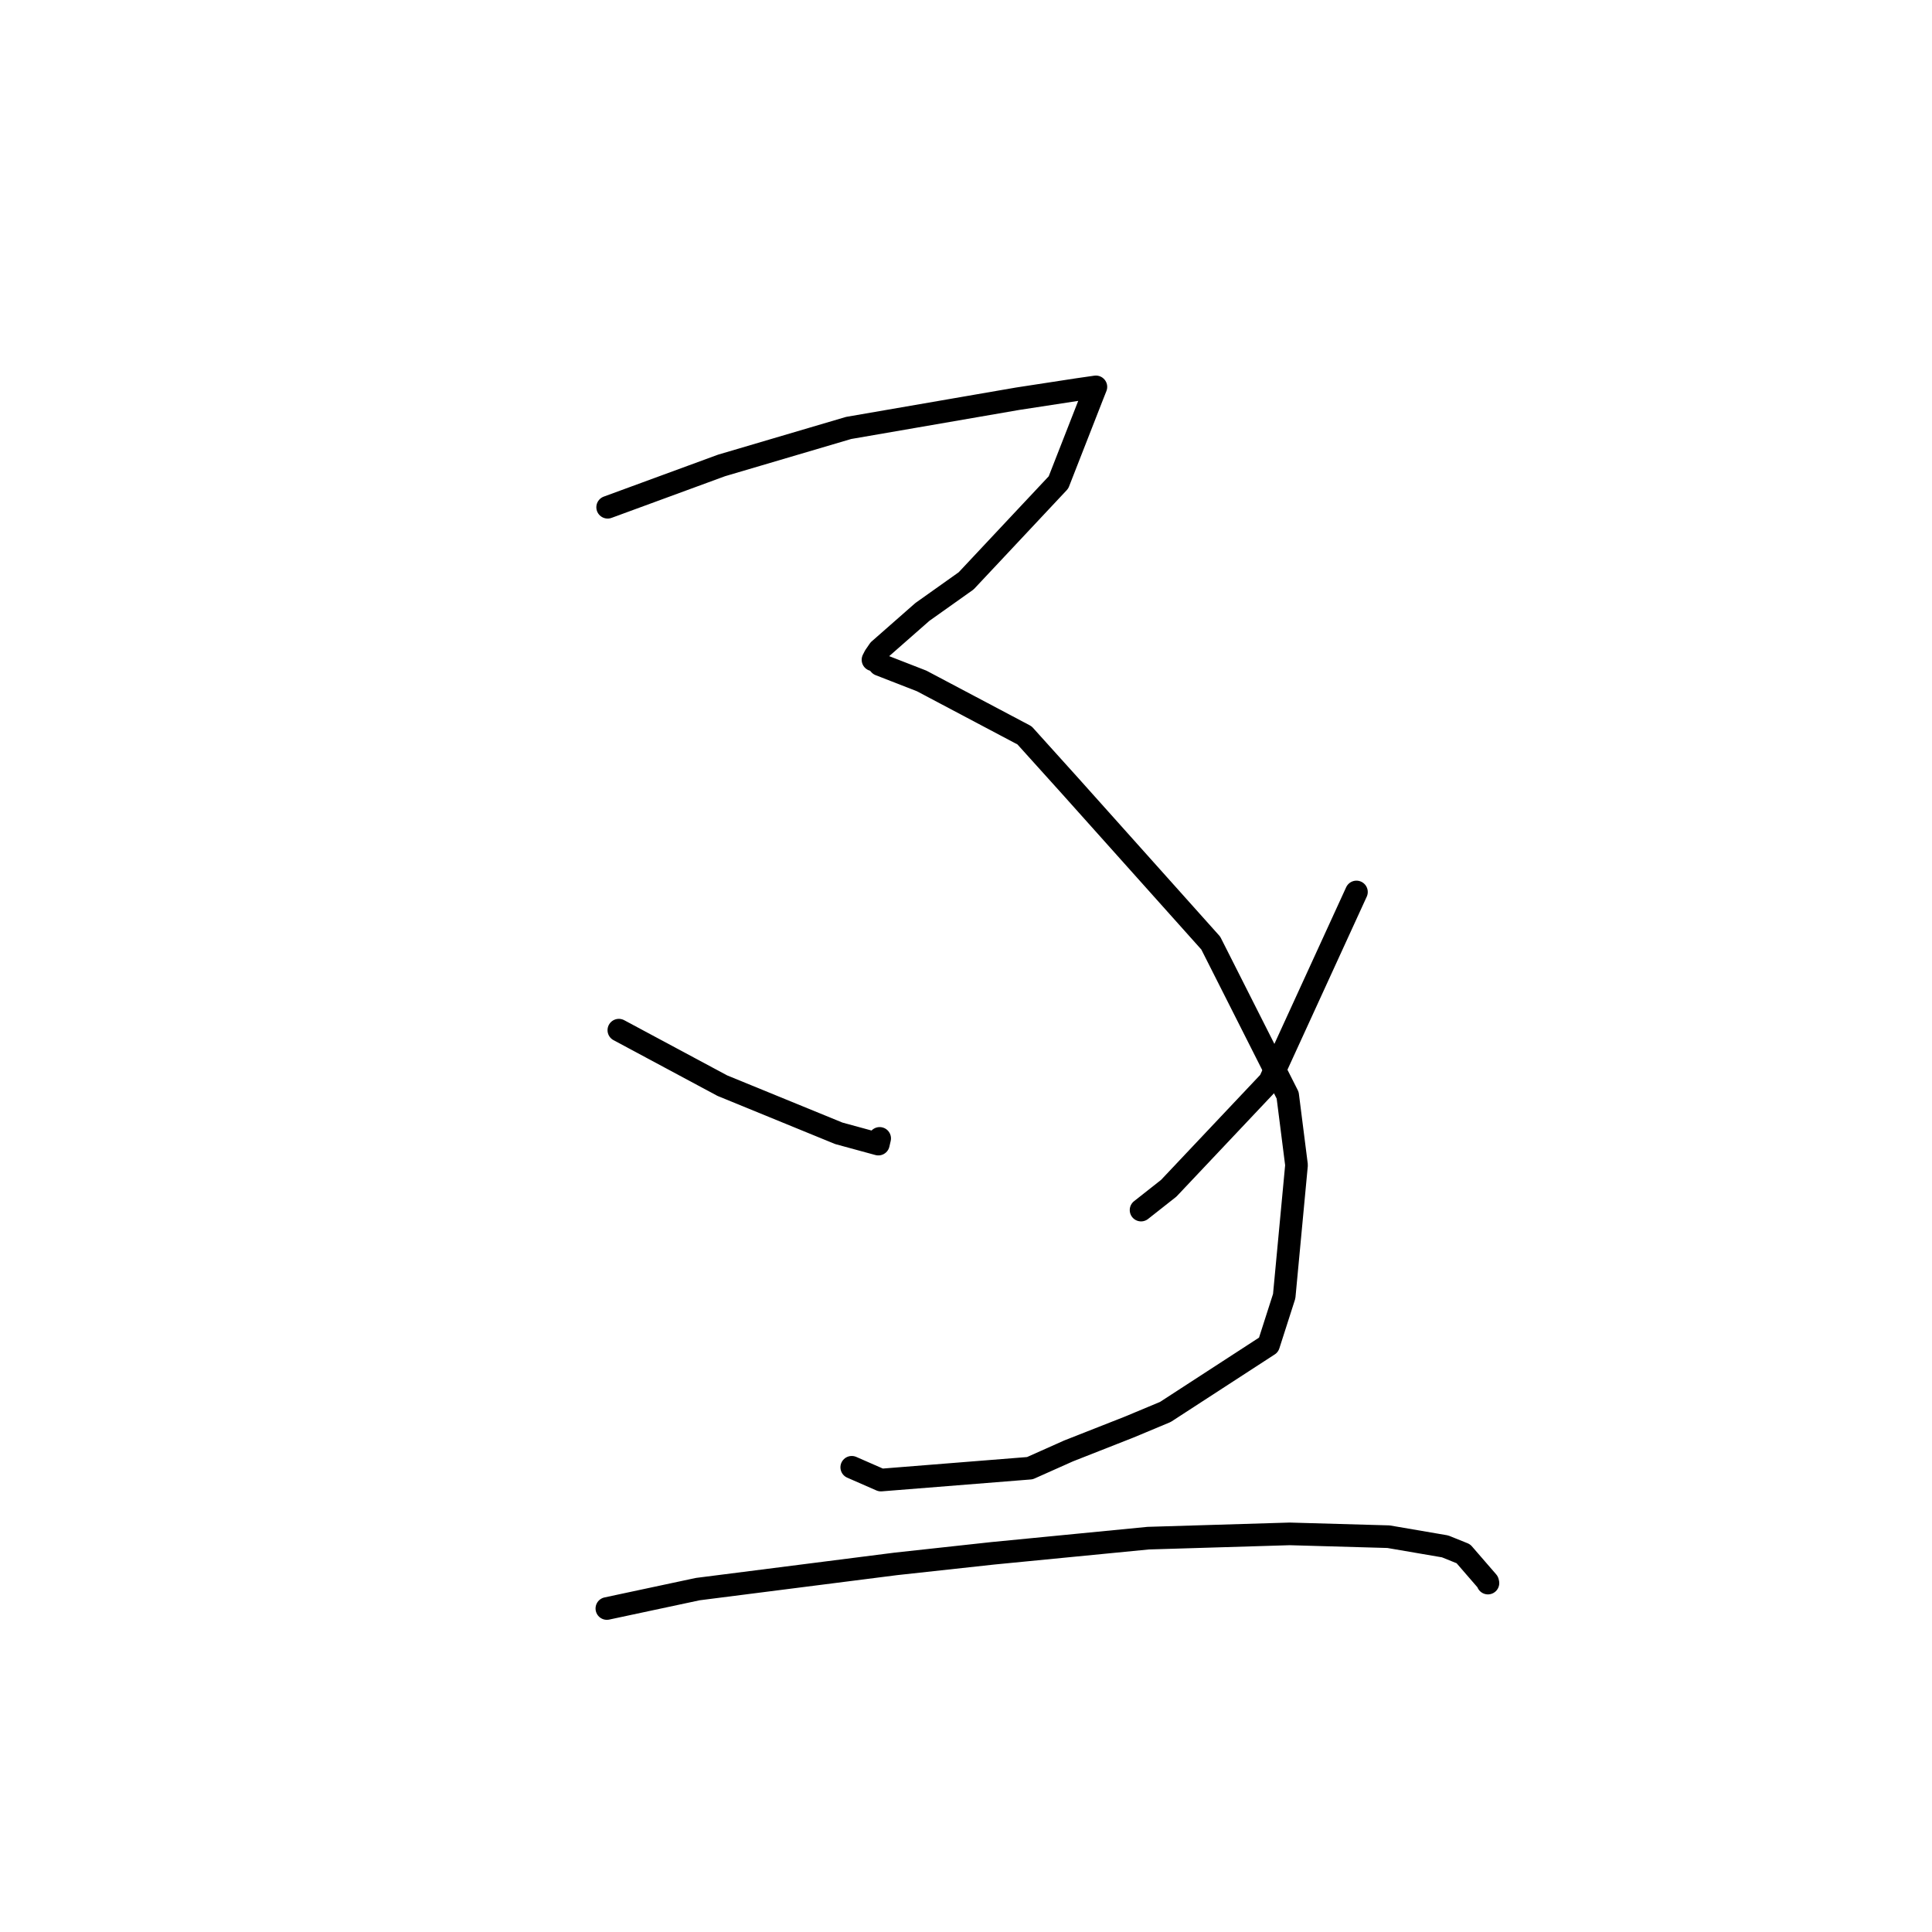 <?xml version="1.0" standalone="no"?>
    <svg width="256" height="256" xmlns="http://www.w3.org/2000/svg" version="1.1">
    <polyline stroke="black" stroke-width="3" stroke-linecap="round" fill="transparent" stroke-linejoin="round" points="80.518 67.213 88.059 64.445 95.601 61.676 112.443 56.706 134.84 52.834 142.786 51.614 144.969 51.299 145.209 51.264 145.211 51.264 145.211 51.264 144.796 52.312 140.253 63.925 128.022 76.965 122.218 81.086 116.488 86.12 115.919 86.947 115.676 87.426 116.053 87.477 116.571 88.065 122.123 90.228 135.756 97.441 141.823 104.169 160.432 124.964 170.622 145.129 171.796 154.376 170.163 171.752 168.092 178.21 154.416 187.092 149.631 189.091 141.593 192.254 136.467 194.541 116.726 196.116 113.214 194.578 112.862 194.424 " />
        <polyline stroke="black" stroke-width="3" stroke-linecap="round" fill="transparent" stroke-linejoin="round" points="82.001 136.503 88.855 140.178 95.709 143.853 111.149 150.171 116.386 151.6 116.547 150.9 116.56 150.844 " />
        <polyline stroke="black" stroke-width="3" stroke-linecap="round" fill="transparent" stroke-linejoin="round" points="179.736 118.191 173.988 130.737 168.239 143.283 154.861 157.453 151.197 160.341 " />
        <polyline stroke="black" stroke-width="3" stroke-linecap="round" fill="transparent" stroke-linejoin="round" points="80.413 213.135 86.44 211.849 92.466 210.564 118.702 207.223 131.508 205.826 152.14 203.814 170.894 203.247 183.982 203.619 191.482 204.904 193.902 205.88 197.119 209.594 197.159 209.766 " />
        </svg>